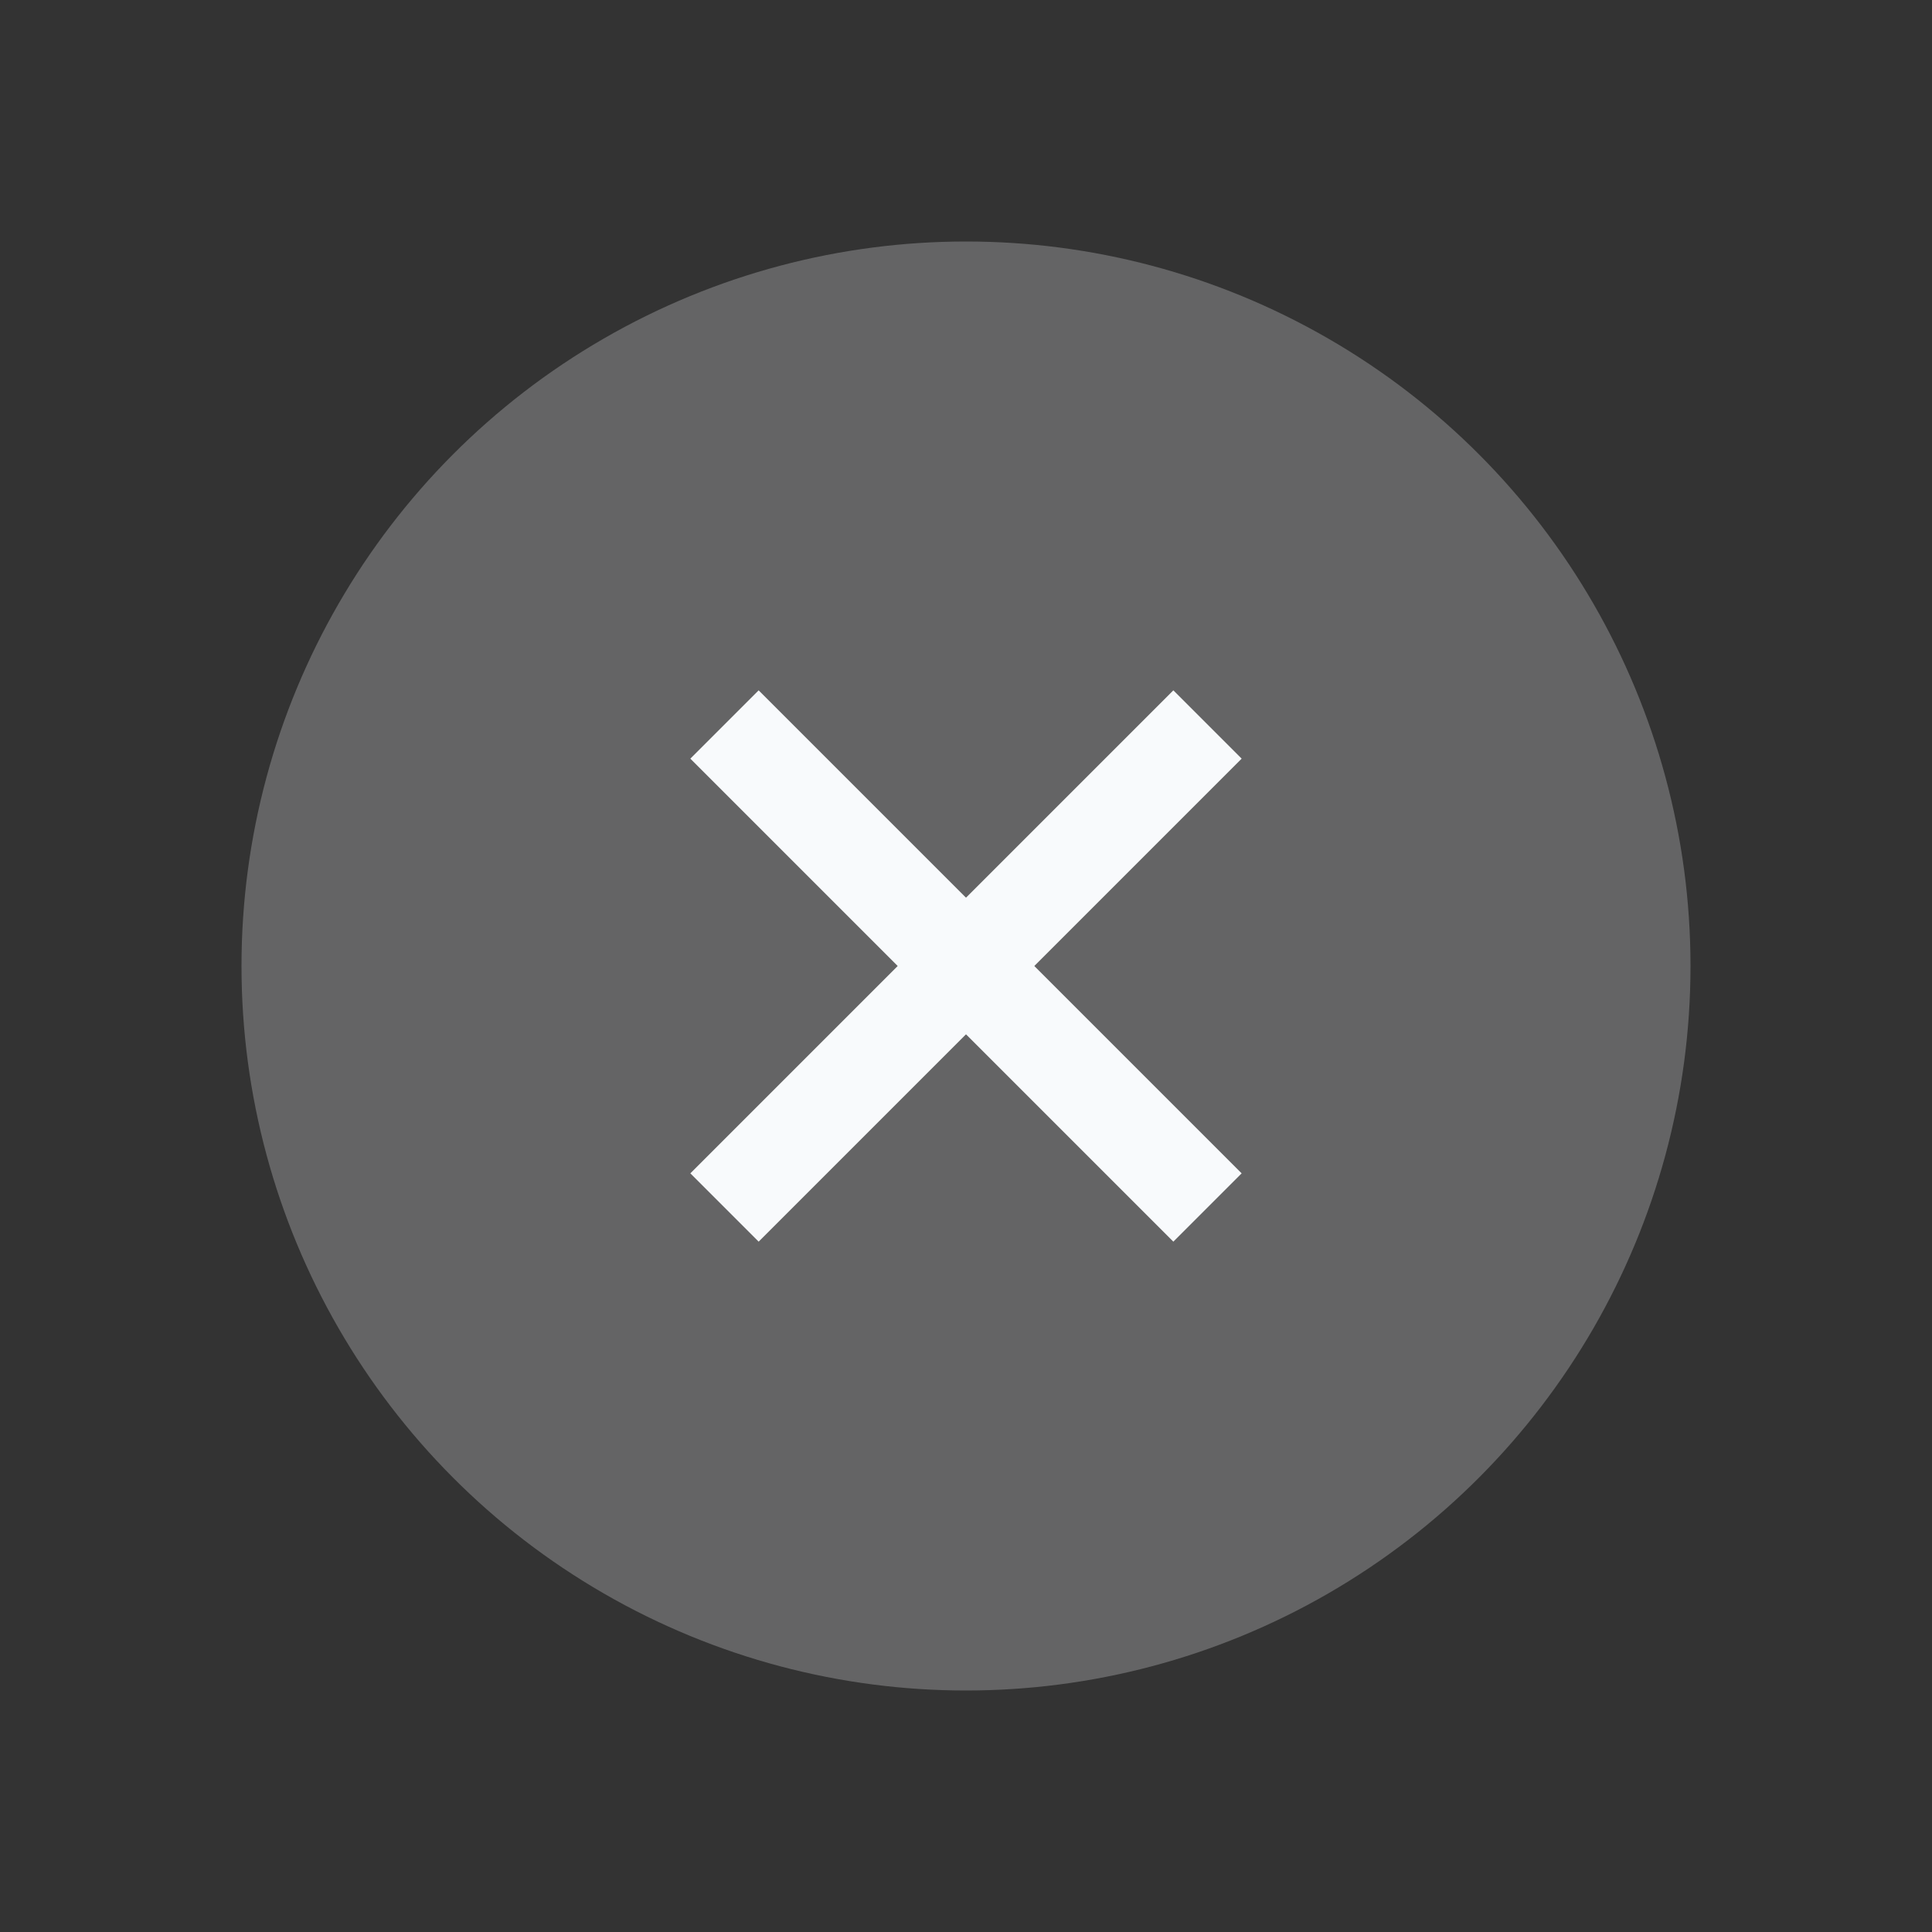 <svg width="20" height="20" viewBox="0 0 20 20" fill="none" xmlns="http://www.w3.org/2000/svg">
<rect x="0" y="0" width="20" height="20" fill="#333333" stroke="none"/>
<circle cx="10" cy="10" r="7.5" fill="#F8FAFC" fill-opacity="0.25"/>
<path d="M7.5 7.5L12.5 12.5" stroke="#F8FAFC" strokeWidth="1.2" strokeLinecap="round"/>
<path d="M12.5 7.5L7.5 12.5" stroke="#F8FAFC" strokeWidth="1.2" strokeLinecap="round"/>
</svg>
